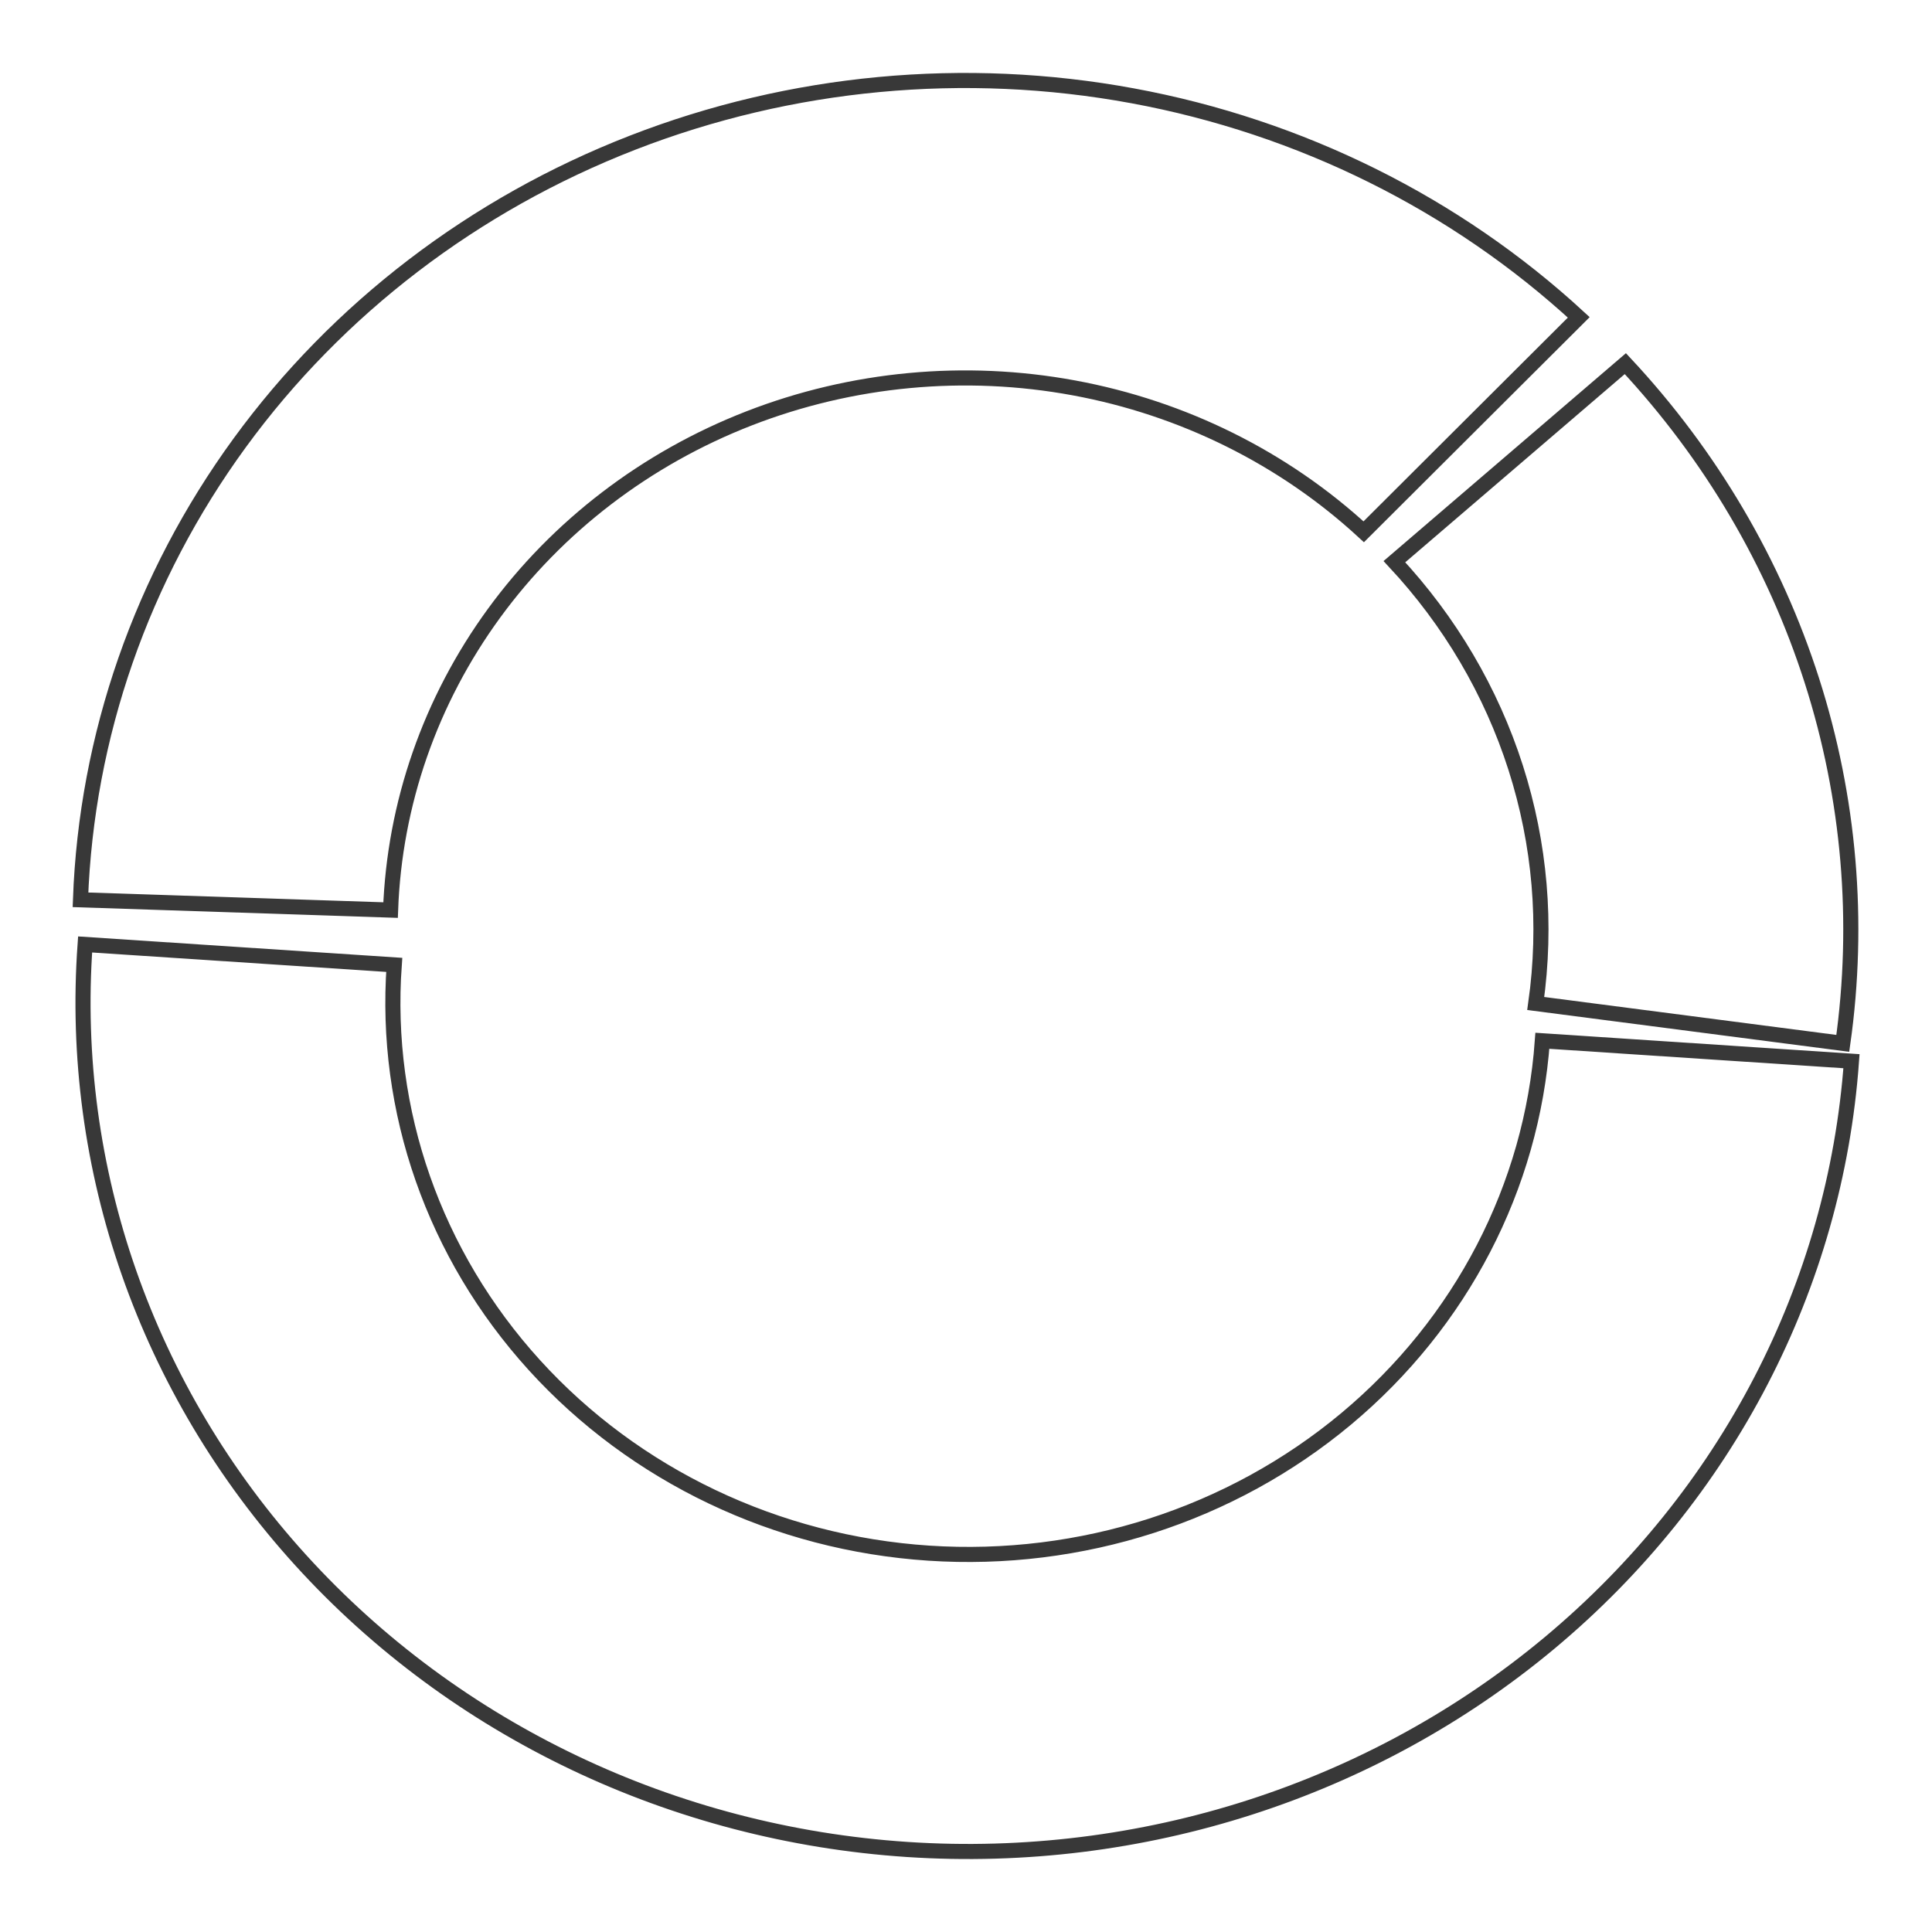 <svg width="128" height="128" viewBox="0 0 128 128" fill="none" xmlns="http://www.w3.org/2000/svg">
<g opacity="0.9">
<path d="M104.597 21.026C96.43 13.499 86.164 8.401 75.039 6.347C63.915 4.294 52.407 5.373 41.909 9.454C31.41 13.535 22.369 20.444 15.878 29.345C9.387 38.246 5.724 48.759 5.332 59.614L25.877 60.295C26.131 53.246 28.511 46.417 32.726 40.636C36.942 34.855 42.815 30.367 49.634 27.716C56.453 25.066 63.927 24.365 71.152 25.699C78.378 27.033 85.046 30.344 90.35 35.233L104.597 21.026Z" stroke="#222222"/>
<path d="M5.639 62.573C4.57 77.45 9.708 92.125 19.925 103.369C30.142 114.614 44.6 121.507 60.119 122.533C75.637 123.559 90.945 118.632 102.675 108.838C114.405 99.044 121.596 85.184 122.665 70.307L102.186 68.954C101.49 78.624 96.816 87.632 89.192 93.999C81.568 100.365 71.618 103.567 61.53 102.9C51.443 102.234 42.046 97.753 35.405 90.444C28.764 83.135 25.424 73.596 26.119 63.926L5.639 62.573Z" stroke="#222222"/>
<path d="M107.683 24.092C113.339 30.153 117.556 37.318 120.043 45.093C122.53 52.867 123.229 61.067 122.09 69.126L101.747 66.484C102.488 61.246 102.034 55.916 100.417 50.863C98.8 45.809 96.059 41.152 92.383 37.212L107.683 24.092Z" stroke="#222222"/>
</g>
</svg>
